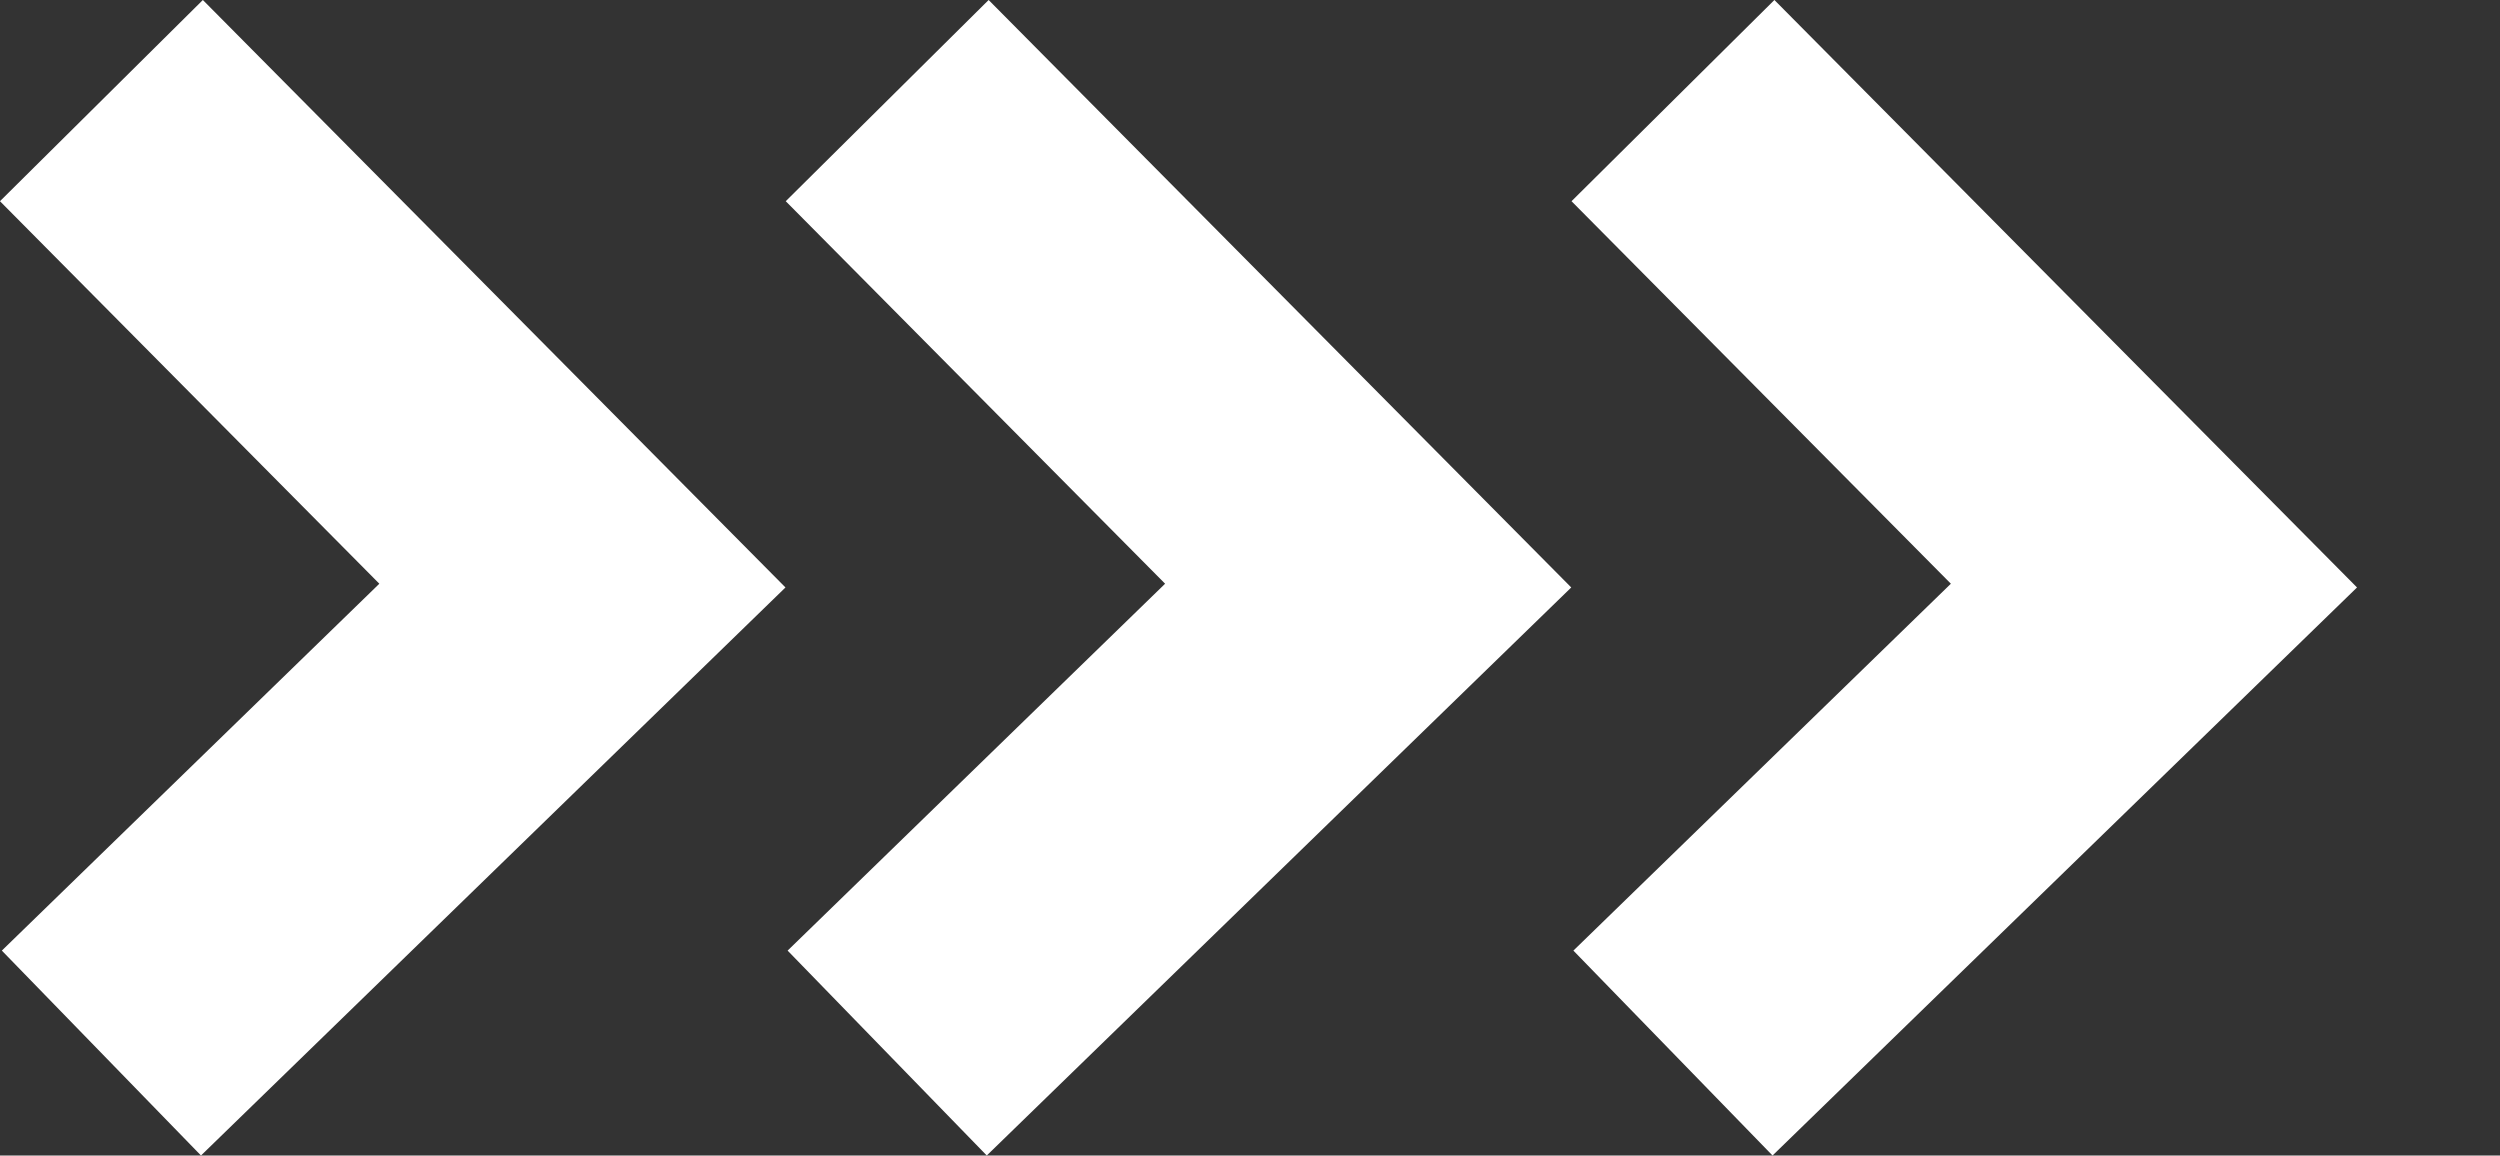 <svg xmlns="http://www.w3.org/2000/svg" xmlns:xlink="http://www.w3.org/1999/xlink" width="104.992" height="48.528" viewBox="0 0 104.992 48.528">
  <rect x="0" y="0" width="104.992" height="48.528" fill="#333333" stroke="none"/>
  <defs>
    <clipPath id="clip-path">
      <rect width="104.992" height="48.528" fill="none"/>
    </clipPath>
  </defs>
  <g id="Repeat_Grid_1" data-name="Repeat Grid 1" clip-path="url(#clip-path)">
    <g transform="translate(-673.183 -235.775)">
      <path id="Path_40" data-name="Path 40" d="M11026.442,2990l20.2-19.632-20.2-20.368" transform="translate(-10349 -2710)" fill="none" stroke="#fff" stroke-width="12"/>
    </g>
    <g transform="translate(-640.183 -235.775)">
      <path id="Path_40-2" data-name="Path 40" d="M11026.442,2990l20.2-19.632-20.2-20.368" transform="translate(-10349 -2710)" fill="none" stroke="#fff" stroke-width="12"/>
    </g>
    <g transform="translate(-607.183 -235.775)">
      <path id="Path_40-3" data-name="Path 40" d="M11026.442,2990l20.2-19.632-20.2-20.368" transform="translate(-10349 -2710)" fill="none" stroke="#fff" stroke-width="12"/>
    </g>
  </g>
</svg>
